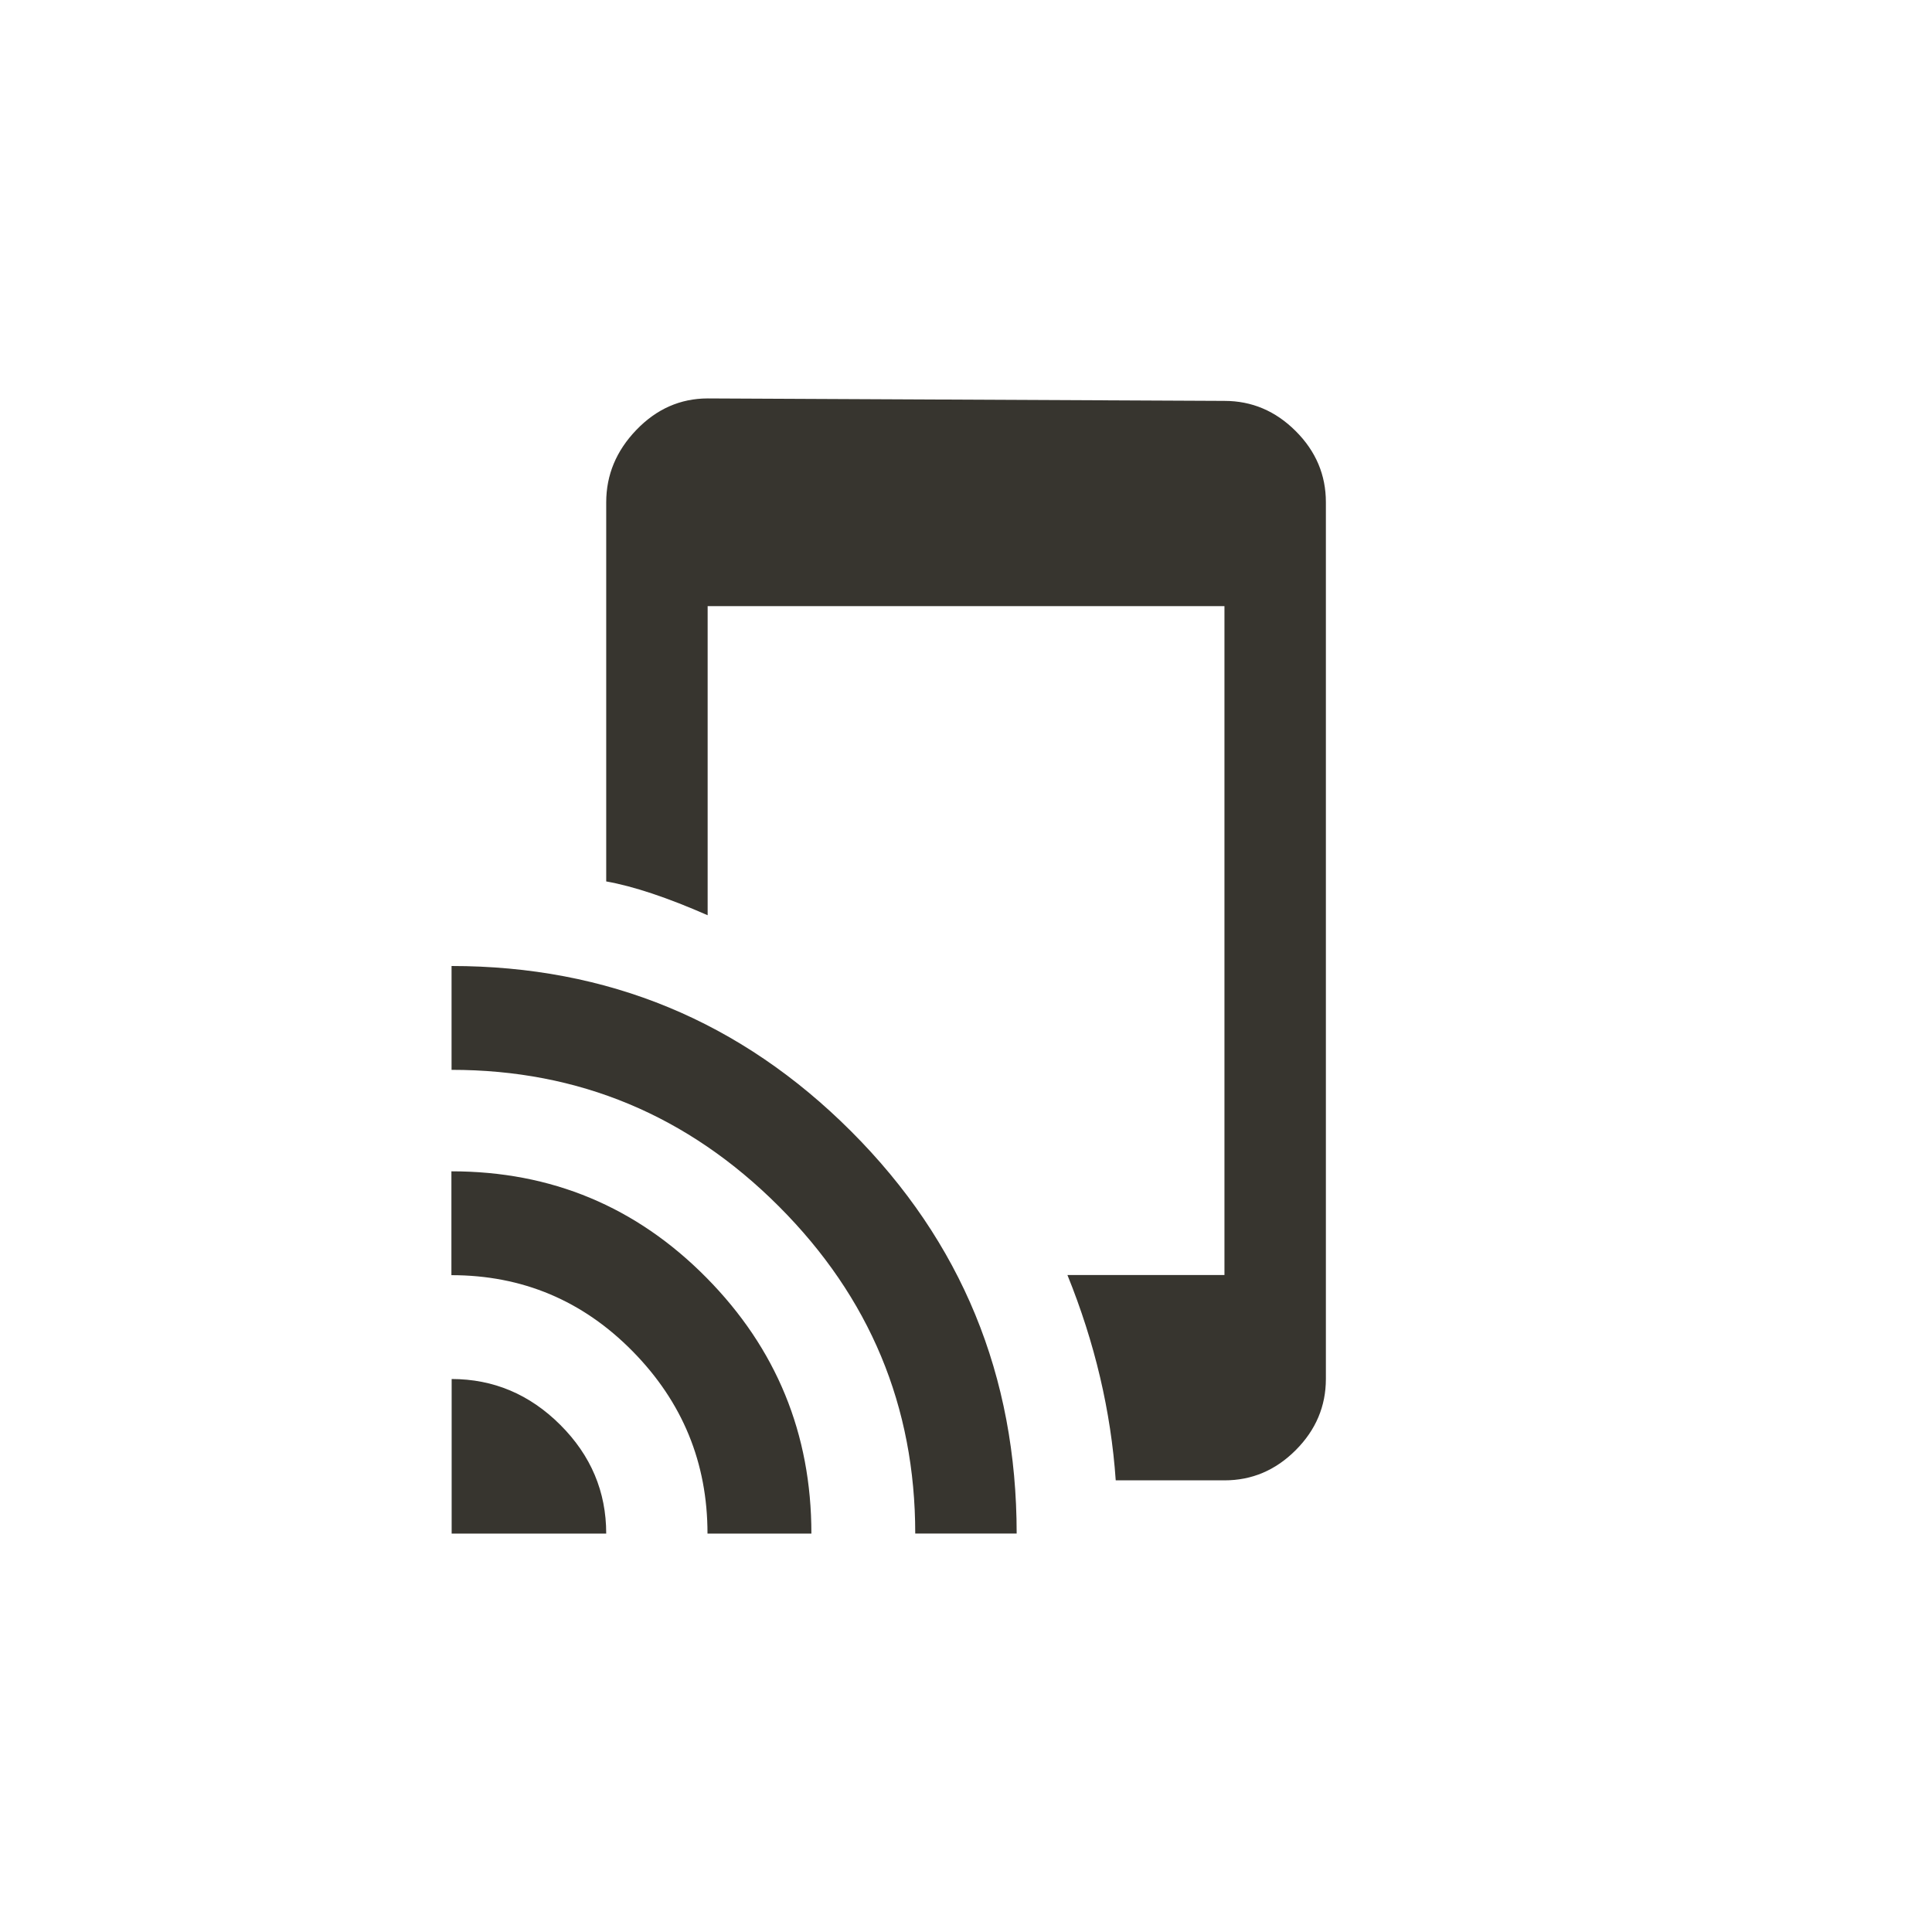 <!-- Generated by IcoMoon.io -->
<svg version="1.1" xmlns="http://www.w3.org/2000/svg" width="40" height="40" viewBox="0 0 40 40">
<title>mt-tap_and_play</title>
<path fill="#37352f" d="M25.351 8.3q0.849 0 1.475 0.625t0.625 1.475v18.149q0 0.849-0.625 1.475t-1.475 0.625h-2.251q-0.149-2.149-1-4.251h3.251v-13.849h-10.7v6.4q-1.251-0.549-2.1-0.7v-7.849q0-0.851 0.625-1.5t1.475-0.651zM9.349 20q4.851 0 8.275 3.425t3.425 8.325h-2.1q0-3.949-2.825-6.775t-6.775-2.825v-2.149zM9.349 28.551q1.3 0 2.251 0.949t0.951 2.251h-3.2v-3.2zM9.349 24.251q3.1 0 5.275 2.2t2.175 5.3h-2.151q0-2.2-1.551-3.775t-3.751-1.575v-2.149z"></path>
</svg>
